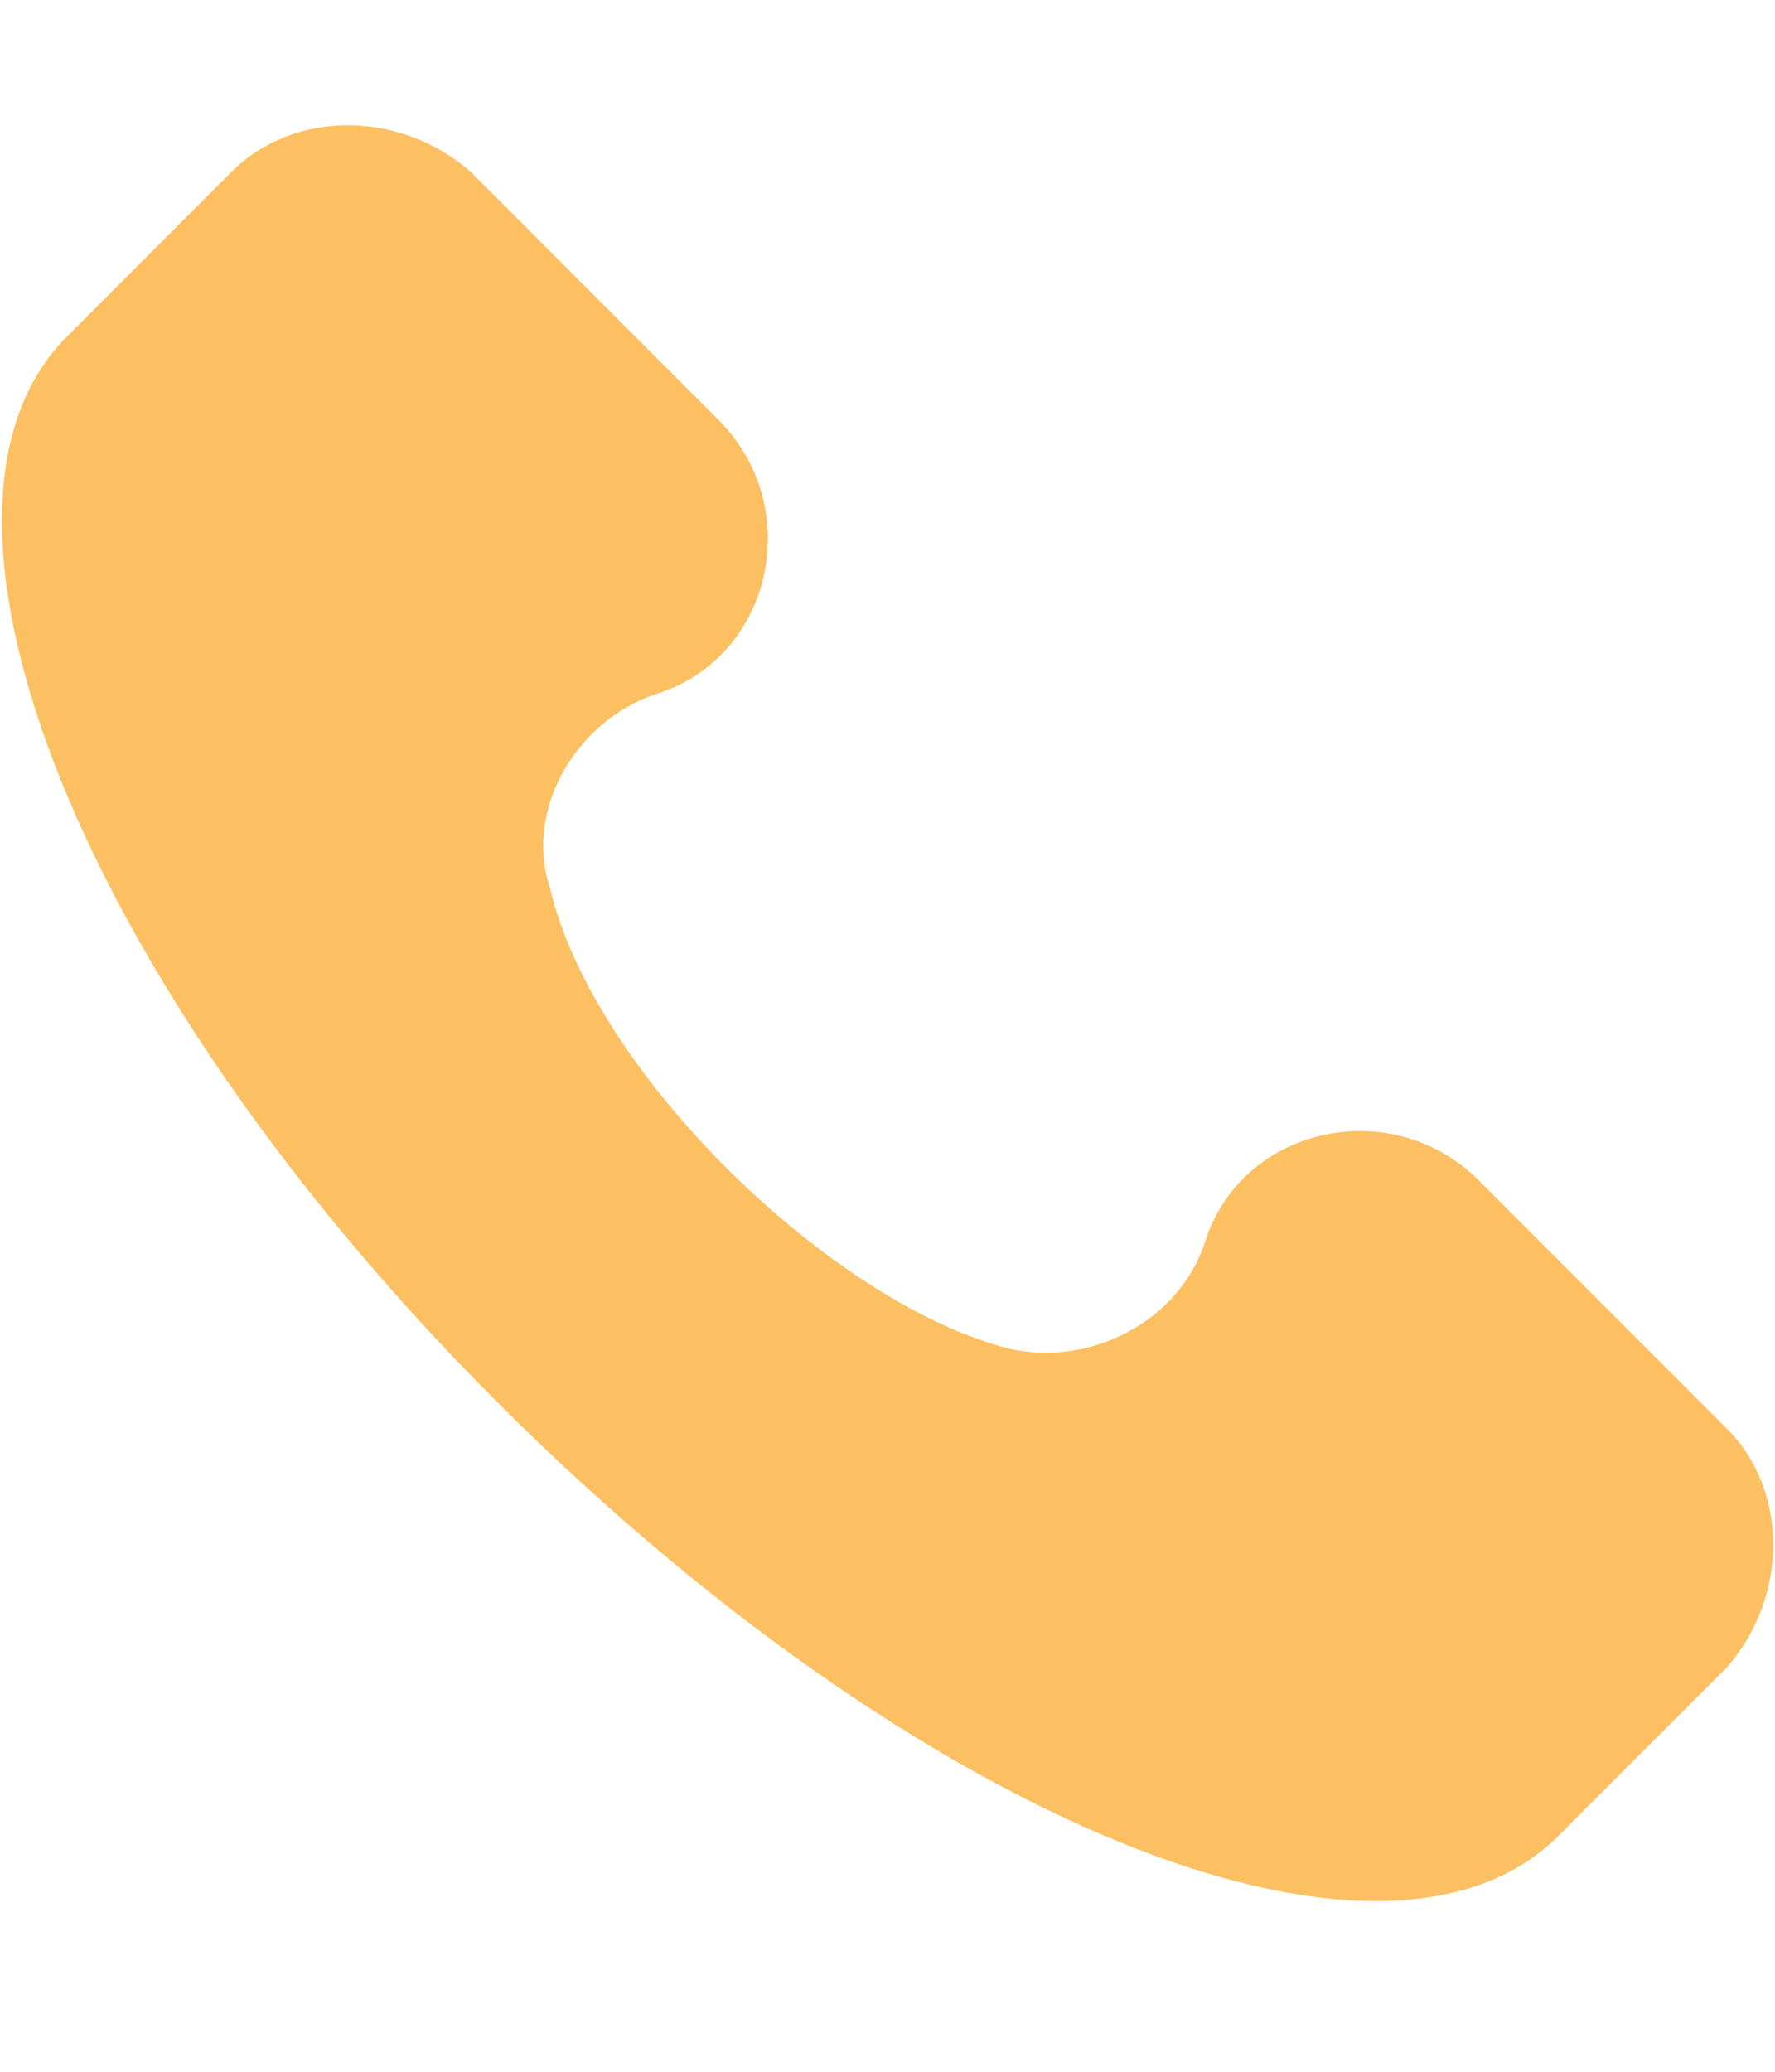 <svg width="18" height="21" viewBox="0 0 18 21" fill="none" xmlns="http://www.w3.org/2000/svg">
<g id="SVG">
<g id="Group">
<path id="Vector" d="M17.511 14.48L14.999 11.968C14.102 11.071 12.576 11.43 12.218 12.596C11.948 13.404 11.051 13.852 10.244 13.673C8.45 13.224 6.027 10.892 5.579 9.008C5.31 8.2 5.848 7.303 6.655 7.034C7.822 6.675 8.181 5.15 7.283 4.253L4.772 1.741C4.054 1.113 2.977 1.113 2.349 1.741L0.645 3.446C-1.06 5.24 0.824 9.995 5.041 14.211C9.257 18.427 14.012 20.401 15.806 18.607L17.511 16.902C18.139 16.185 18.139 15.108 17.511 14.48Z" fill="#FBB03B" fill-opacity="0.8"/>
</g>
</g>
</svg>
